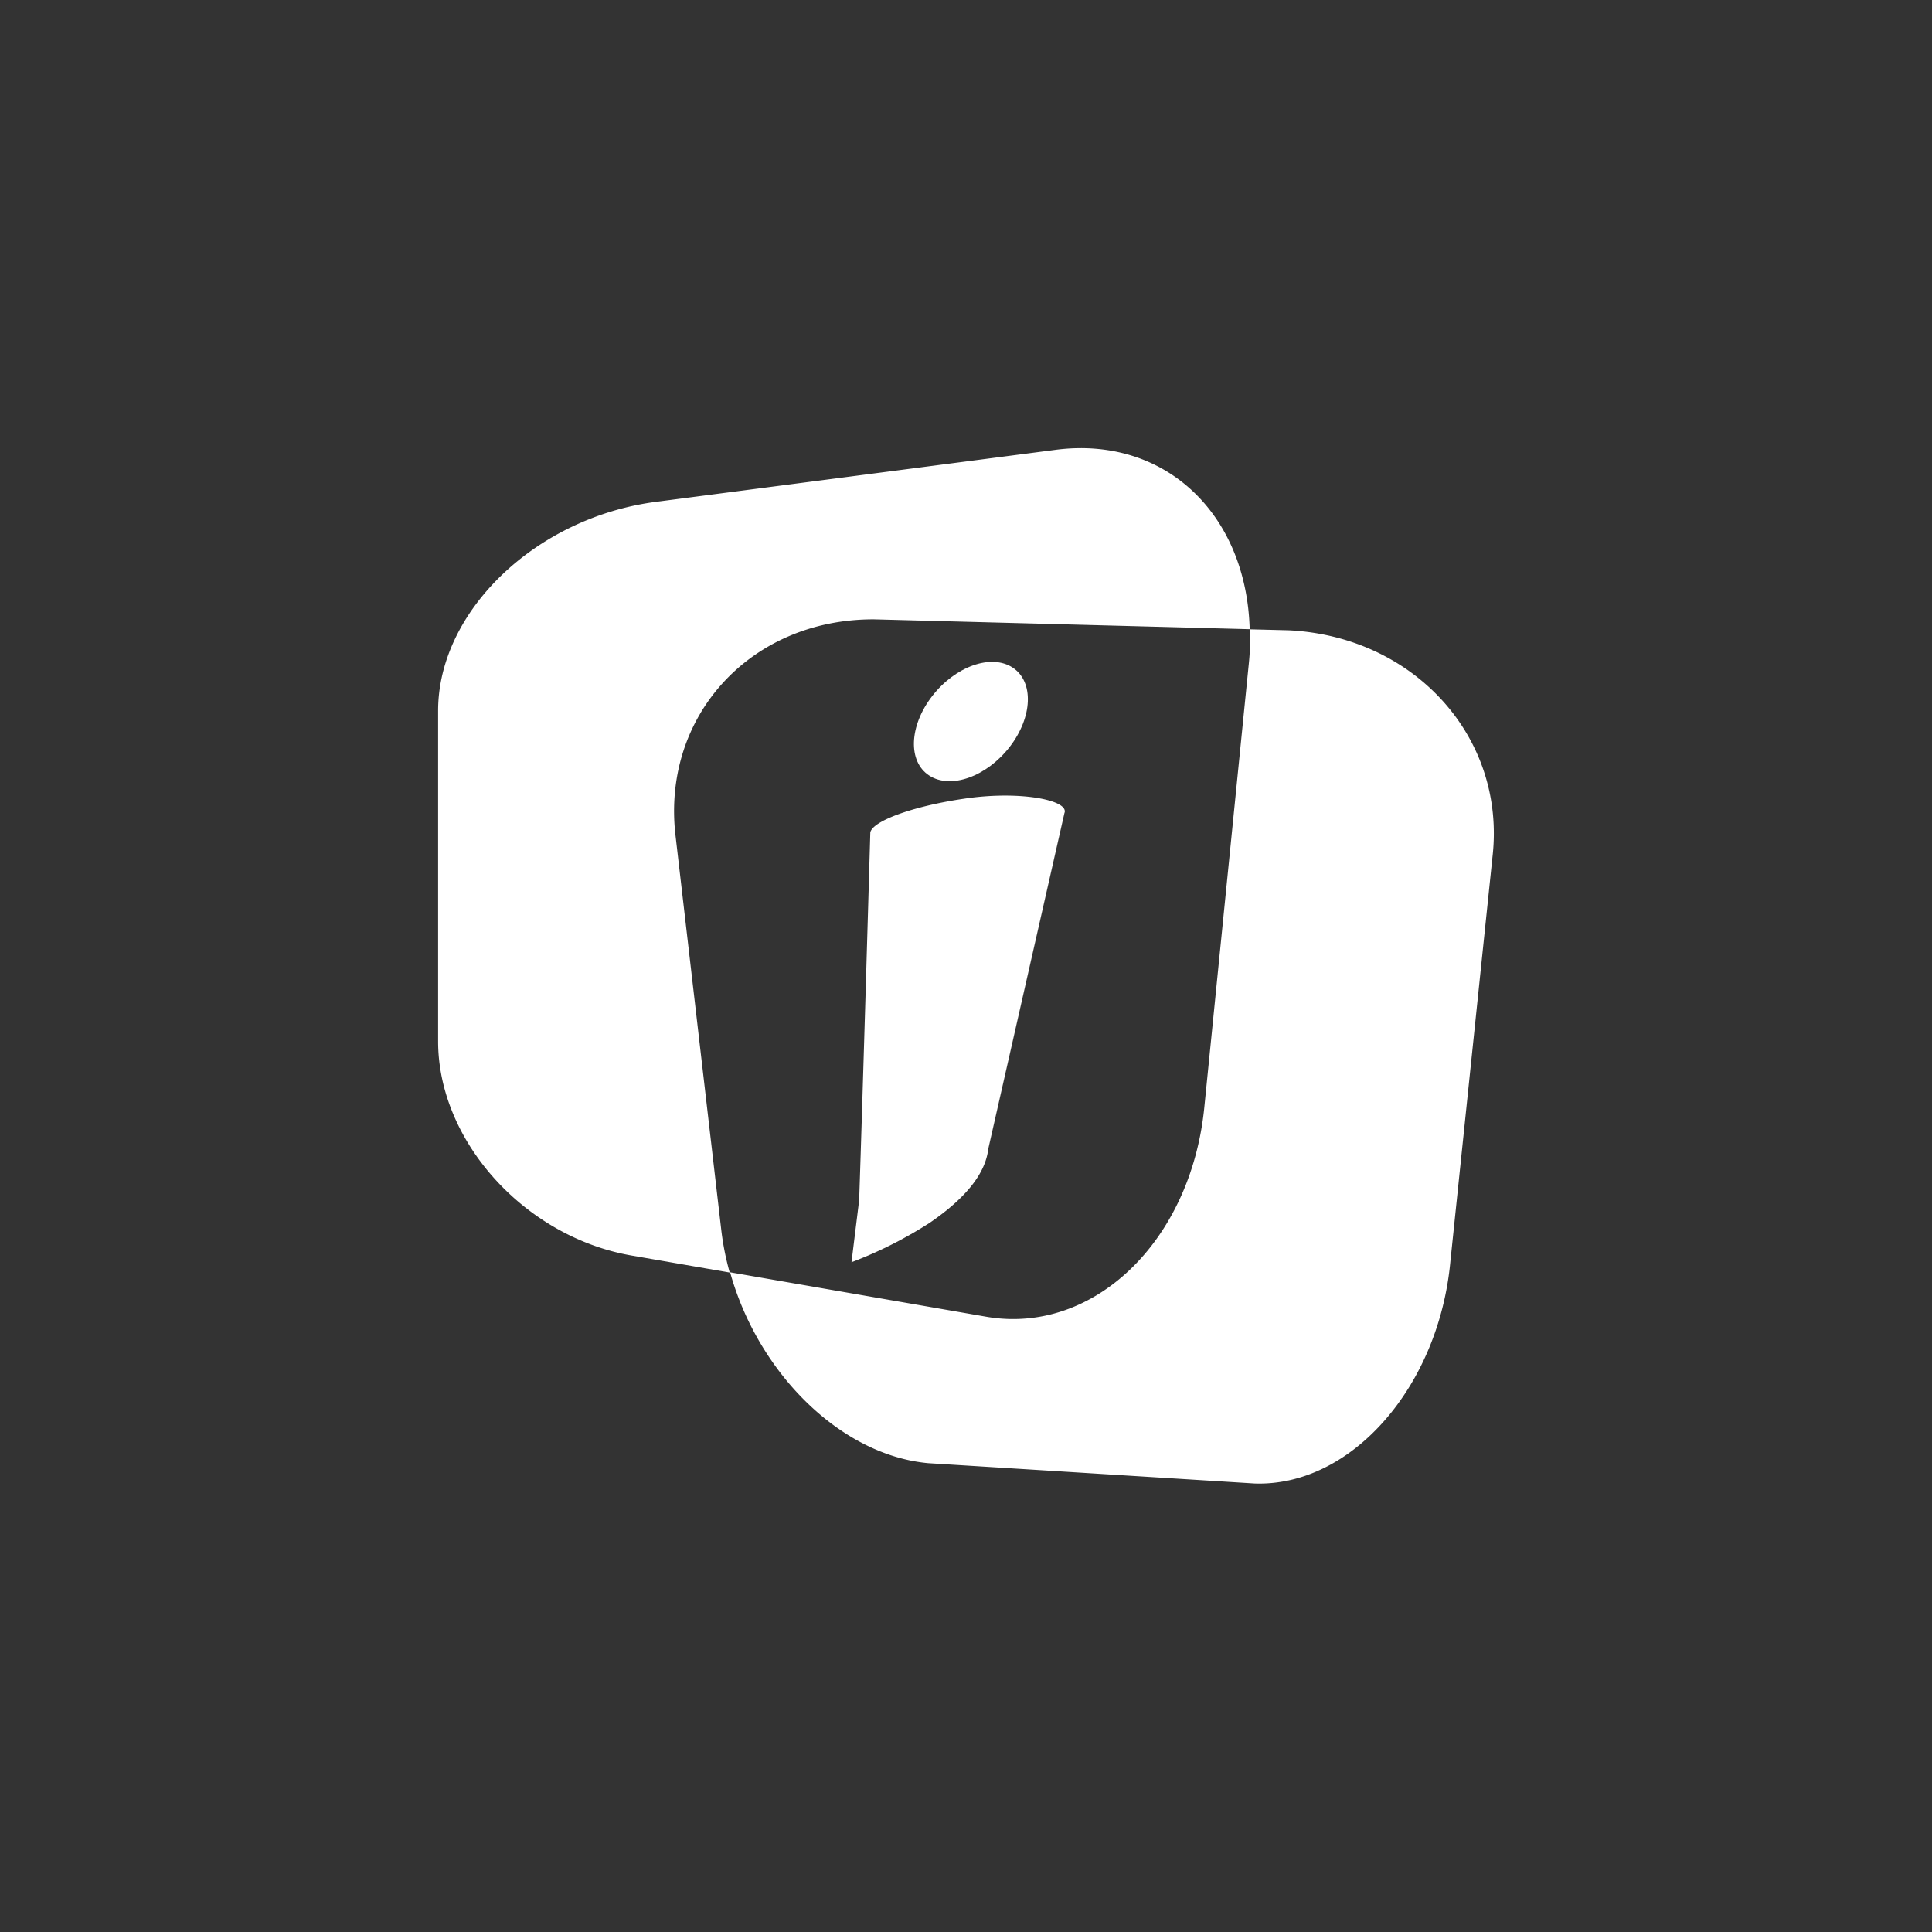 <svg id="Lag_1" data-name="Lag 1" xmlns="http://www.w3.org/2000/svg" viewBox="0 0 300 300"><rect x="0" y="0" width="300" height="300" fill="#333333" stroke="none"/><defs><style>.cls-1{fill:#fff;}</style></defs><title>3. Den aktive arbejdsmarkedspolitik</title><path class="cls-1" d="M165.32,125.8c-.44-1.76-7.63-3-15.73-1.76-7.86,1.16-14.08,3.44-14.45,5.22h0s-1.18,41.06-1.73,57.09L132.22,196a65.48,65.48,0,0,0,12.14-6.12q8.46-5.79,9.1-11.49l11.82-52.12a1.11,1.11,0,0,0,.07-.29"/><path class="cls-1" d="M144.28,120.42c-3.33-2.17-3.12-7.69.46-12.32s9.17-6.62,12.5-4.44,3.12,7.69-.46,12.32S147.61,122.6,144.28,120.42Z"/><path class="cls-1" d="M200.1,97.87l-6-.15a39.26,39.26,0,0,1-.19,5.38L187,172c-2.1,20.8-17.26,35.33-33.86,32.46l-39.77-6.9c4.35,15.63,17.13,28.39,30.77,29.64l50.73,3.16c15.07.47,28.58-15.16,30.35-34.53l6.53-62.75C233.89,114.62,219.74,98.83,200.1,97.87Z"/><path class="cls-1" d="M163.89,69.85l-62,8.07c-18.7,2.43-33.86,17-33.86,32.45V161.7c0,15.5,13.46,30.39,30.05,33.26l15.23,2.64A42.91,42.91,0,0,1,112,191l-7.11-61.29c-2.14-18.49,11.62-33.59,30.82-33.54l58.34,1.53C193.56,79.81,180.92,67.63,163.89,69.85Zm30.2,27.86a.49.49,0,0,0,0,.12h0v-.1Z"/></svg>